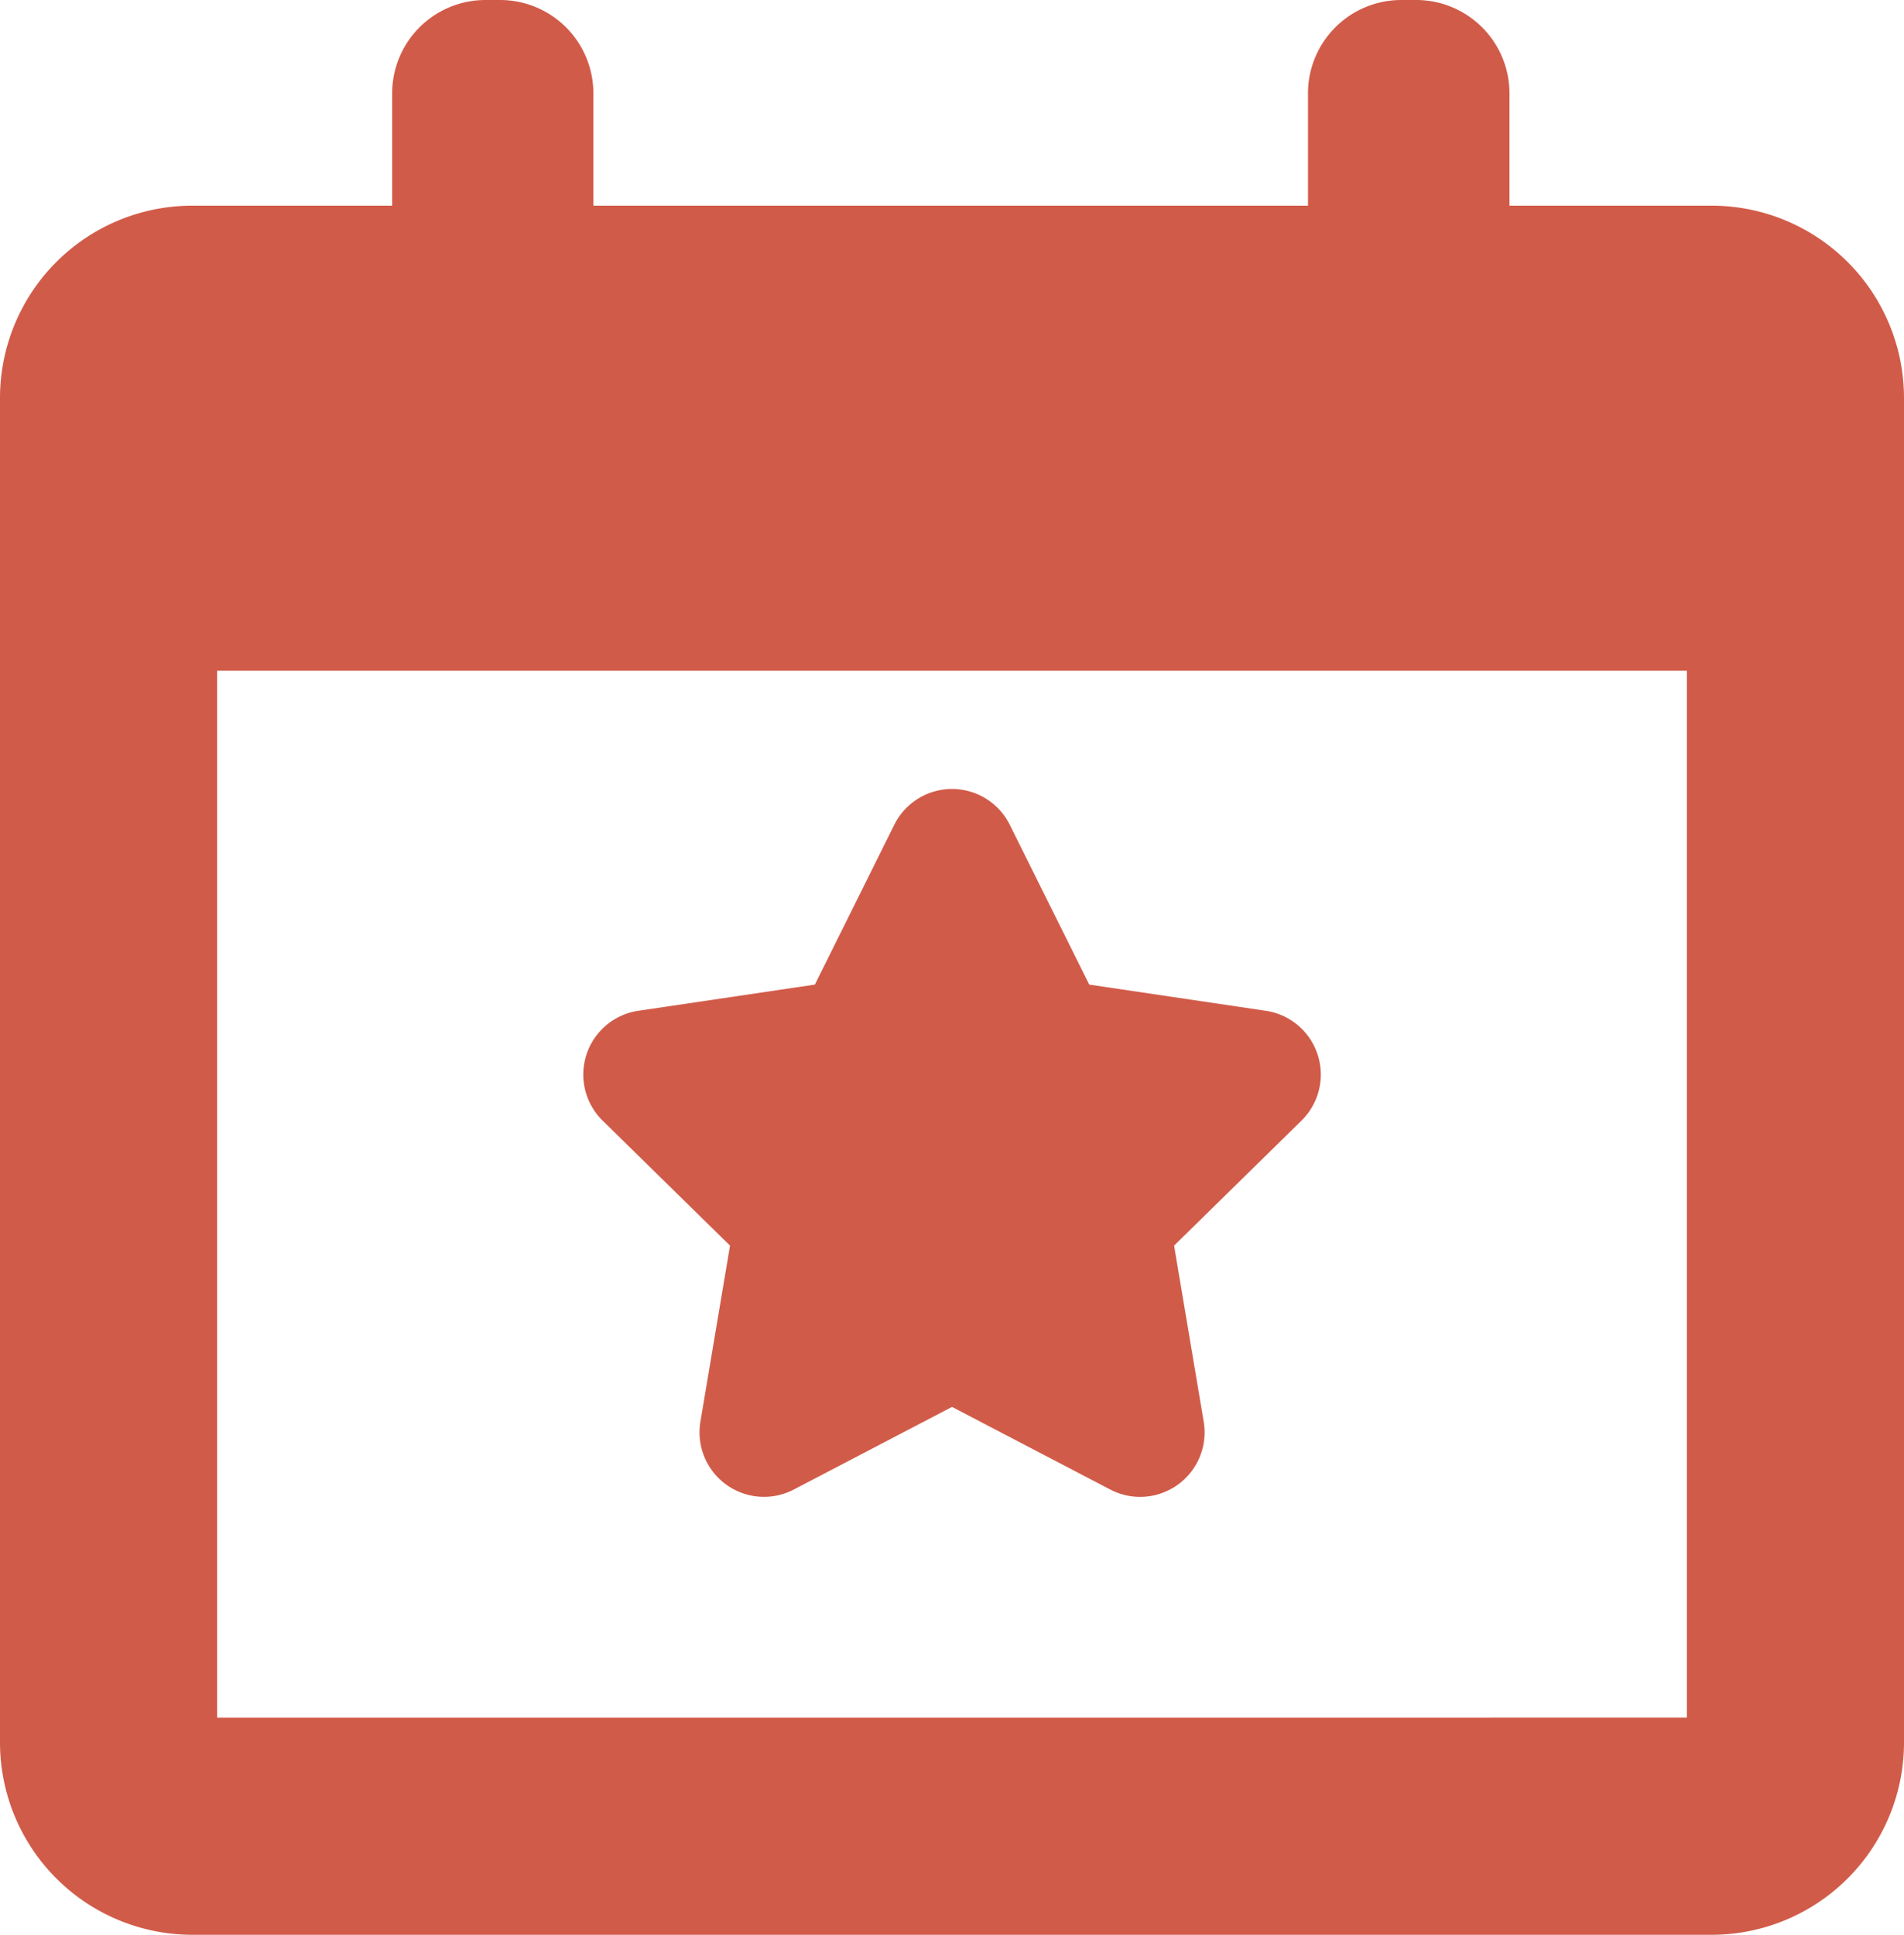 <svg xmlns="http://www.w3.org/2000/svg" width="35.437" height="36" viewBox="0 0 35.437 36"><defs><style>.a{fill:#d15b49;}</style></defs><g transform="translate(-0.977)"><g transform="translate(0.977)"><path class="a" d="M41.335,59.385l-.552,3.281a1.2,1.2,0,0,0,1.734,1.26l2.95-1.54,2.95,1.54a1.2,1.2,0,0,0,1.735-1.26L49.6,59.385l2.375-2.33a1.2,1.2,0,0,0-.663-2.039l-3.291-.488-1.482-2.979a1.2,1.2,0,0,0-2.144,0l-1.481,2.979-3.291.488a1.2,1.2,0,0,0-.663,2.039Z" transform="translate(-27.748 -36.208)"/><path class="a" d="M32.839,3.827H29.071V1.737A1.737,1.737,0,0,0,27.333,0h-.275a1.737,1.737,0,0,0-1.737,1.737v2.09h-13.3V1.737A1.737,1.737,0,0,0,10.289,0h-.276A1.737,1.737,0,0,0,8.276,1.737v2.09H4.552A3.579,3.579,0,0,0,.977,7.4V32.426A3.58,3.58,0,0,0,4.552,36H32.839a3.58,3.58,0,0,0,3.575-3.575V7.4A3.58,3.58,0,0,0,32.839,3.827Zm-.466,28.132H5.018V12.48H32.373Z" transform="translate(-0.977)"/></g></g></svg>